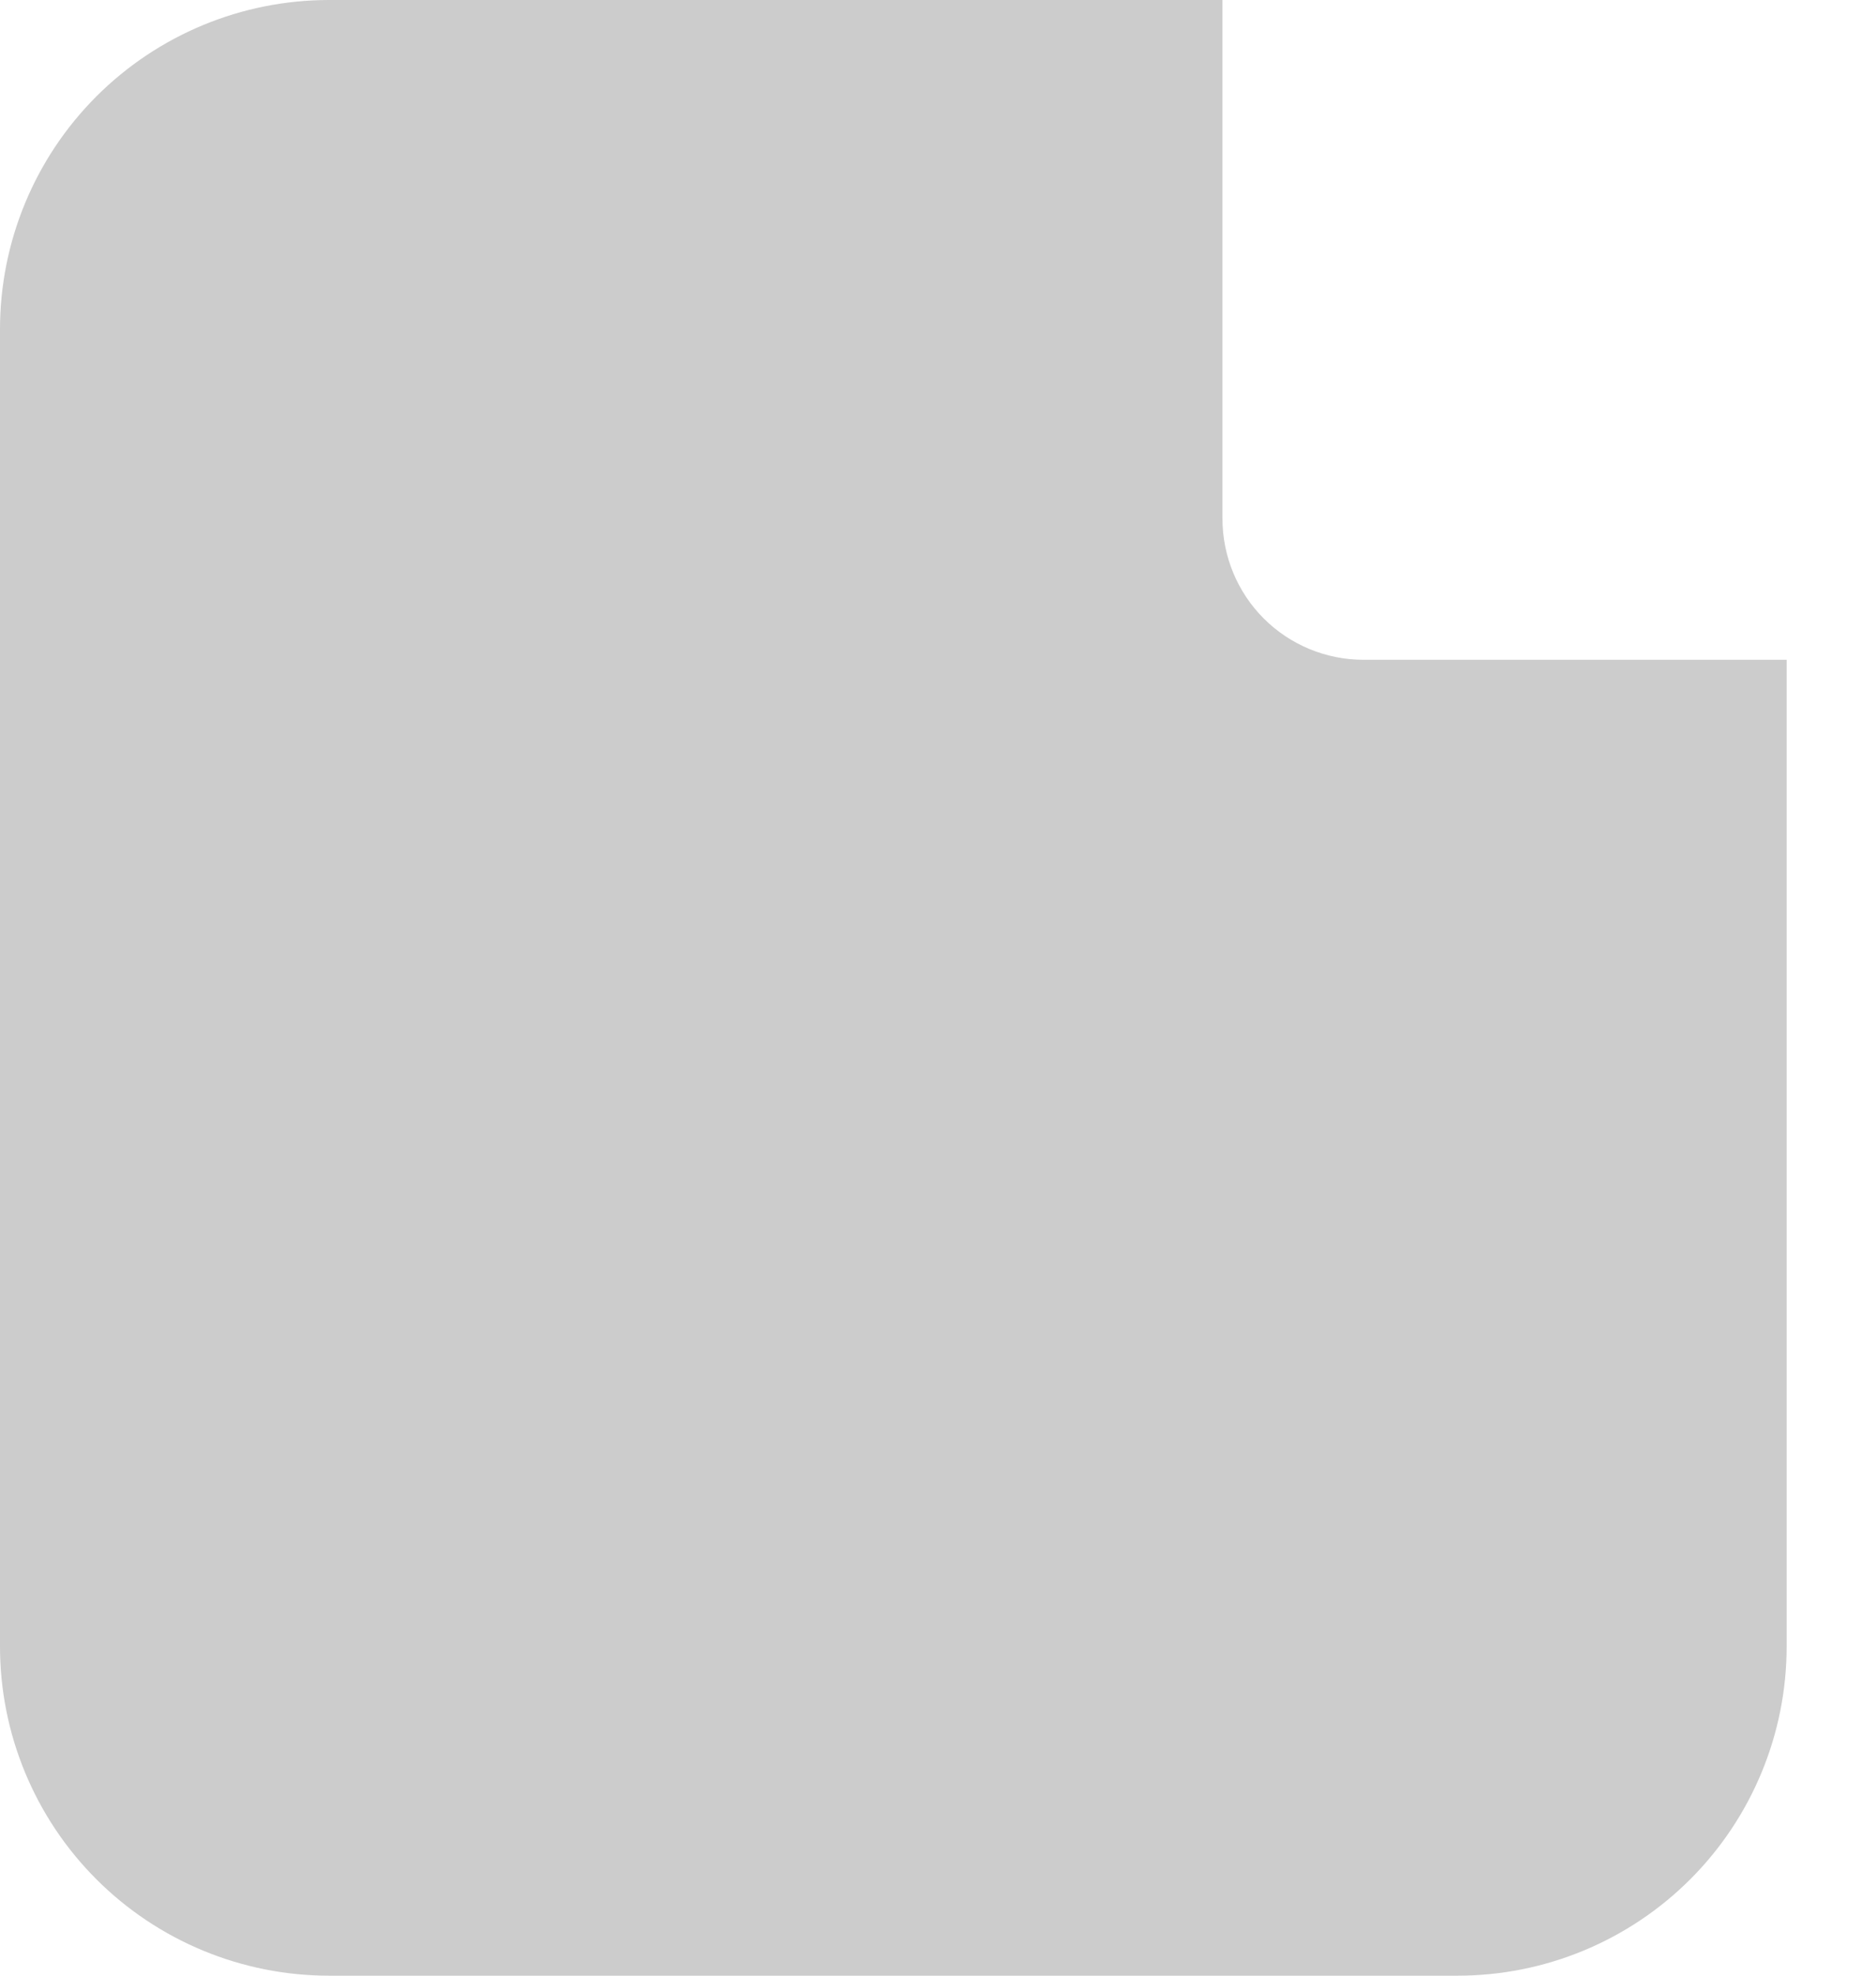 <svg width="19" height="20" viewBox="0 0 19 20" fill="none" xmlns="http://www.w3.org/2000/svg">
    <path d="M12.381 0V5.25C12.381 5.629 12.531 5.993 12.799 6.261C13.067 6.529 13.431 6.679 13.809 6.679H18.095V16.667C18.095 17.551 17.744 18.399 17.119 19.024C16.494 19.649 15.646 20 14.762 20H3.333C2.449 20 1.601 19.649 0.976 19.024C0.351 18.399 0 17.551 0 16.667V3.333C0 2.449 0.351 1.601 0.976 0.976C1.601 0.351 2.449 0 3.333 0H12.381Z" fill="#CCCCCC"/>
</svg>